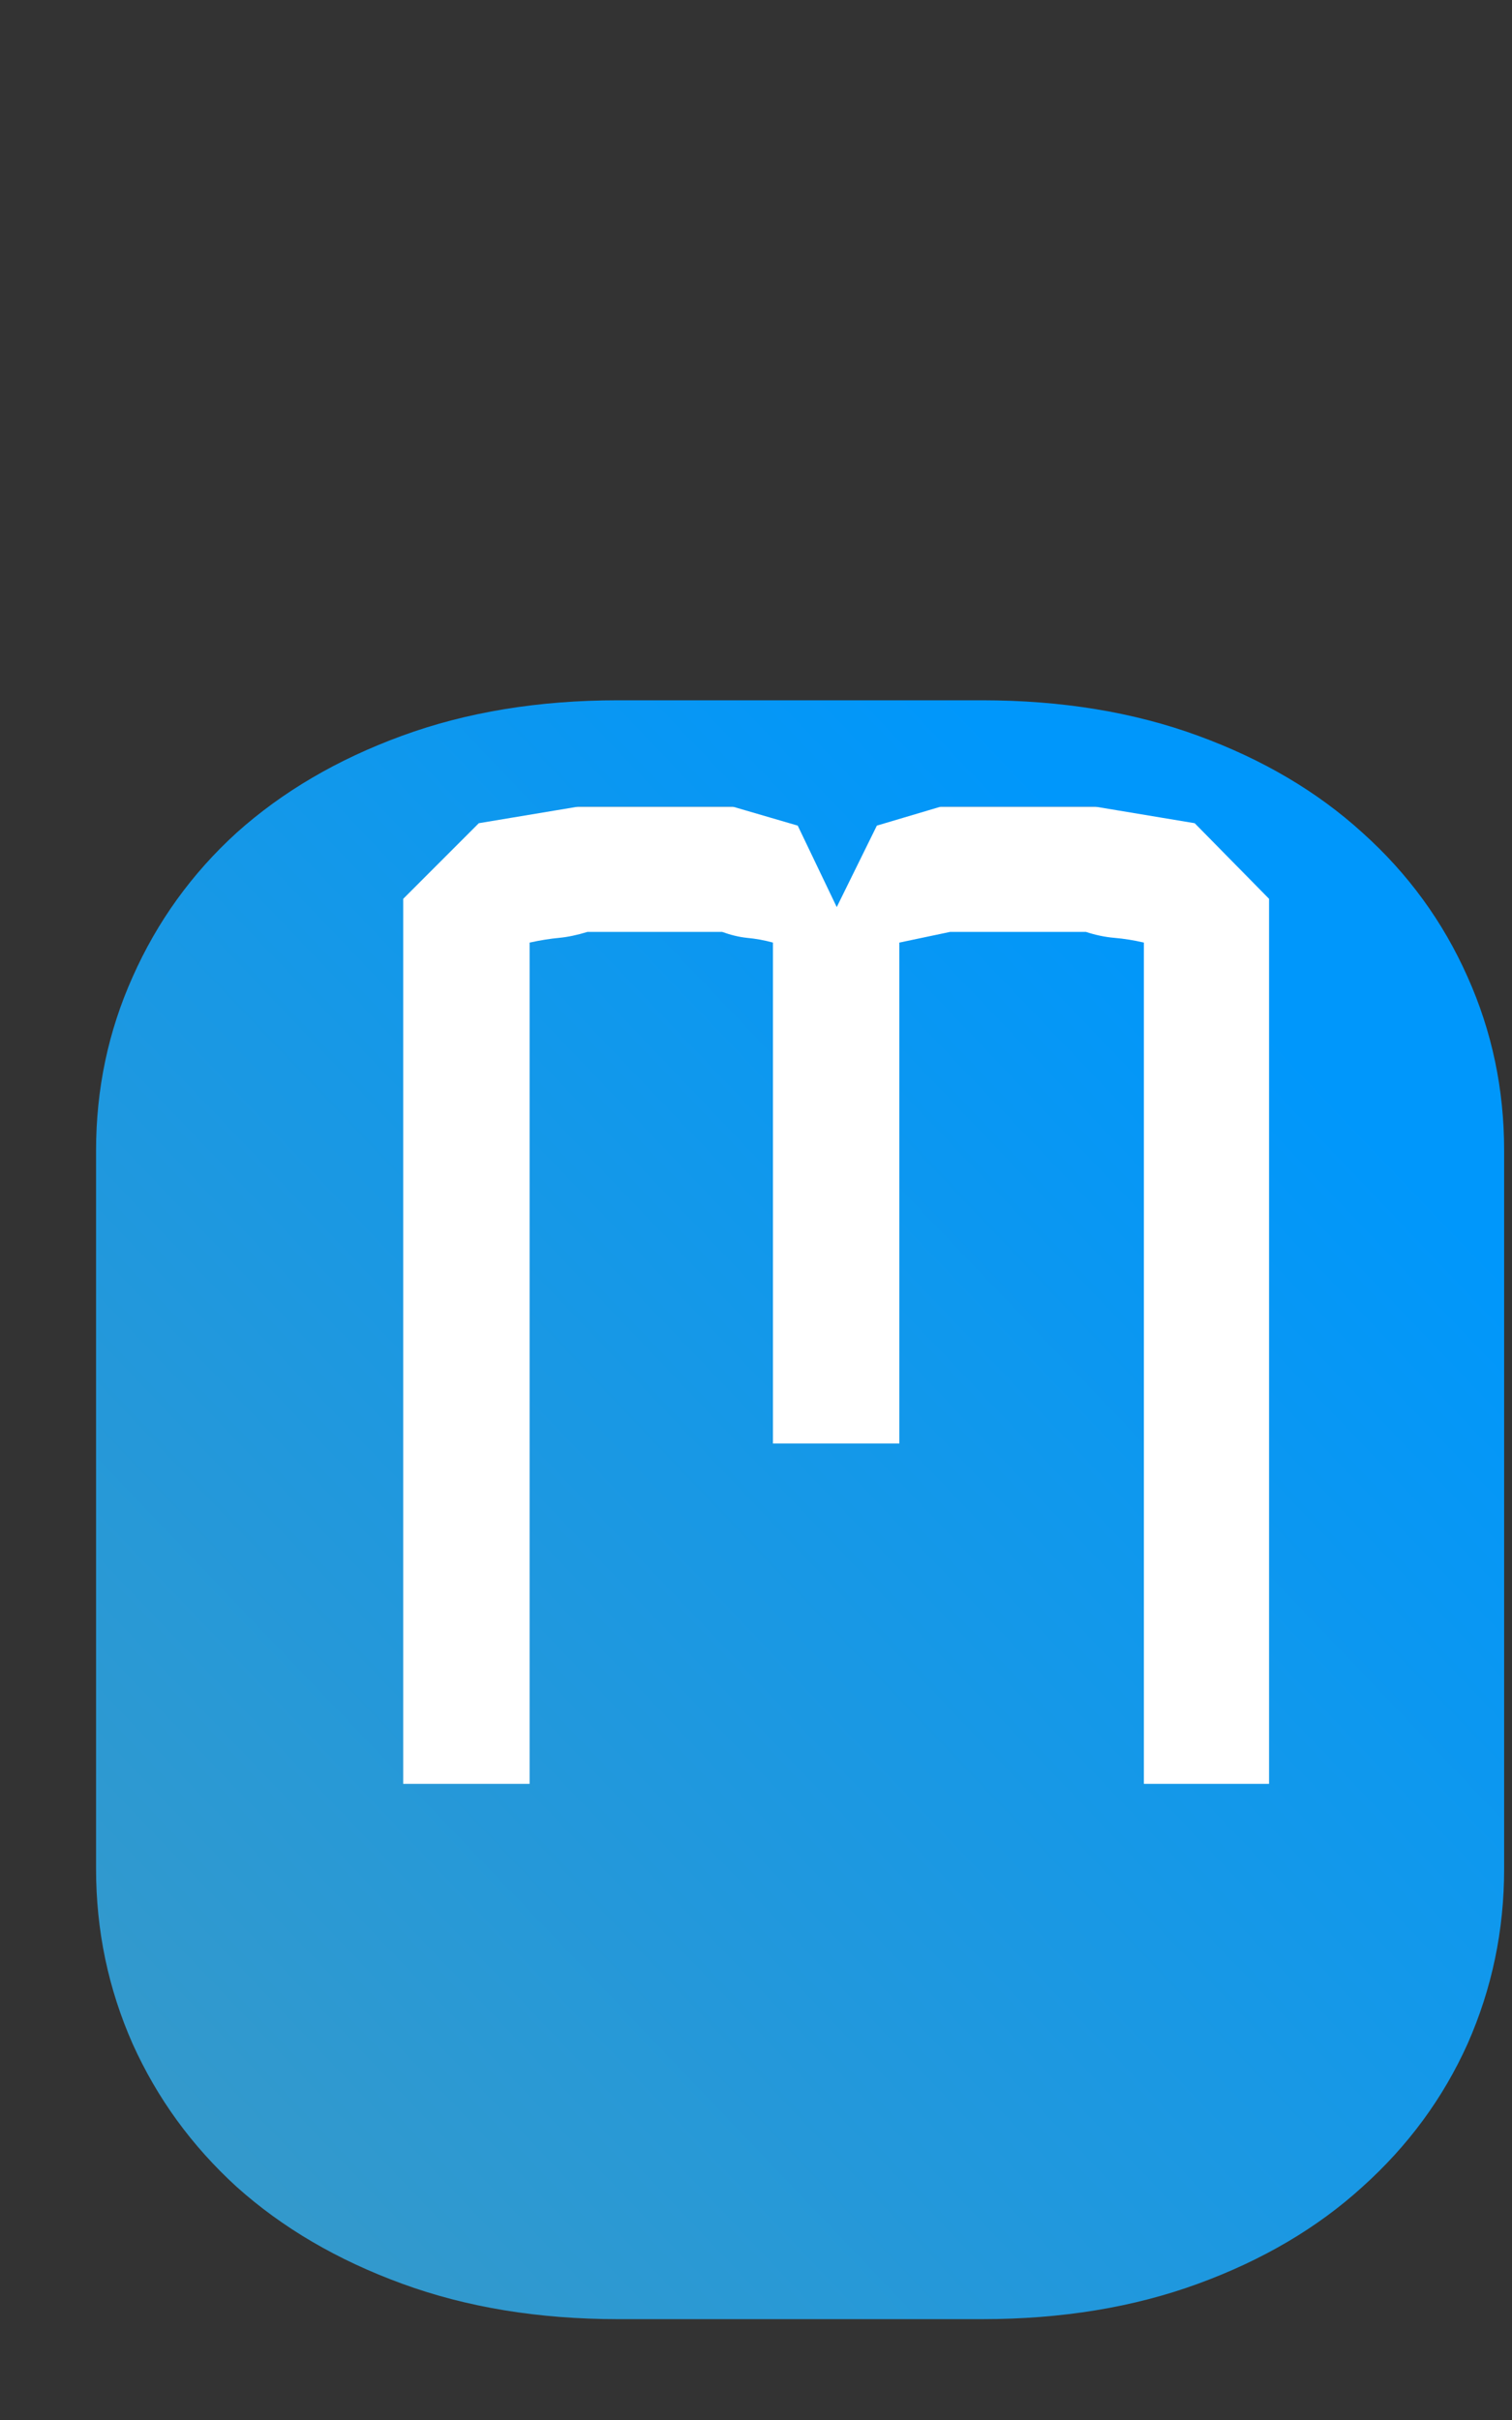 <svg width="15" height="24" viewBox="0 0 15 24" fill="none" xmlns="http://www.w3.org/2000/svg">
<rect x="0" y="0" width="15" height="24" fill="#333333" stroke="none"/>
<path d="M3 8H13V21H3V8Z" fill="white"/>
<path d="M9.742 6.945C10.531 6.945 11.246 7.062 11.887 7.297C12.527 7.531 13.07 7.852 13.516 8.258C13.969 8.664 14.316 9.141 14.559 9.688C14.801 10.227 14.922 10.801 14.922 11.41V18.535C14.922 19.145 14.801 19.723 14.559 20.27C14.316 20.809 13.969 21.281 13.516 21.688C13.07 22.094 12.527 22.414 11.887 22.648C11.246 22.883 10.531 23 9.742 23H6.133C5.344 23 4.629 22.883 3.988 22.648C3.348 22.414 2.801 22.094 2.348 21.688C1.902 21.281 1.559 20.809 1.316 20.27C1.074 19.723 0.953 19.145 0.953 18.535V11.41C0.953 10.801 1.074 10.227 1.316 9.688C1.559 9.141 1.902 8.664 2.348 8.258C2.801 7.852 3.348 7.531 3.988 7.297C4.629 7.062 5.344 6.945 6.133 6.945H9.742ZM7.914 8.188L7.27 8H5.734L4.75 8.164L4 8.914V17.691H5.254V9.348C5.363 9.324 5.461 9.309 5.547 9.301C5.633 9.293 5.727 9.273 5.828 9.242H7.164C7.25 9.273 7.332 9.293 7.41 9.301C7.496 9.309 7.582 9.324 7.668 9.348V14.316H8.922V9.348L9.426 9.242H10.773C10.867 9.273 10.961 9.293 11.055 9.301C11.148 9.309 11.246 9.324 11.348 9.348V17.691H12.59V8.914L11.852 8.164L10.867 8H9.332L8.699 8.188L8.301 8.996L7.914 8.188Z" fill="url(#paint0_linear_722_374)"/>
<defs>
<linearGradient id="paint0_linear_722_374" x1="12" y1="9.5" x2="1" y2="20" gradientUnits="userSpaceOnUse">
<stop stop-color="#0097FB"/>
<stop offset="1" stop-color="#3399CC"/>
</linearGradient>
</defs>
</svg>
